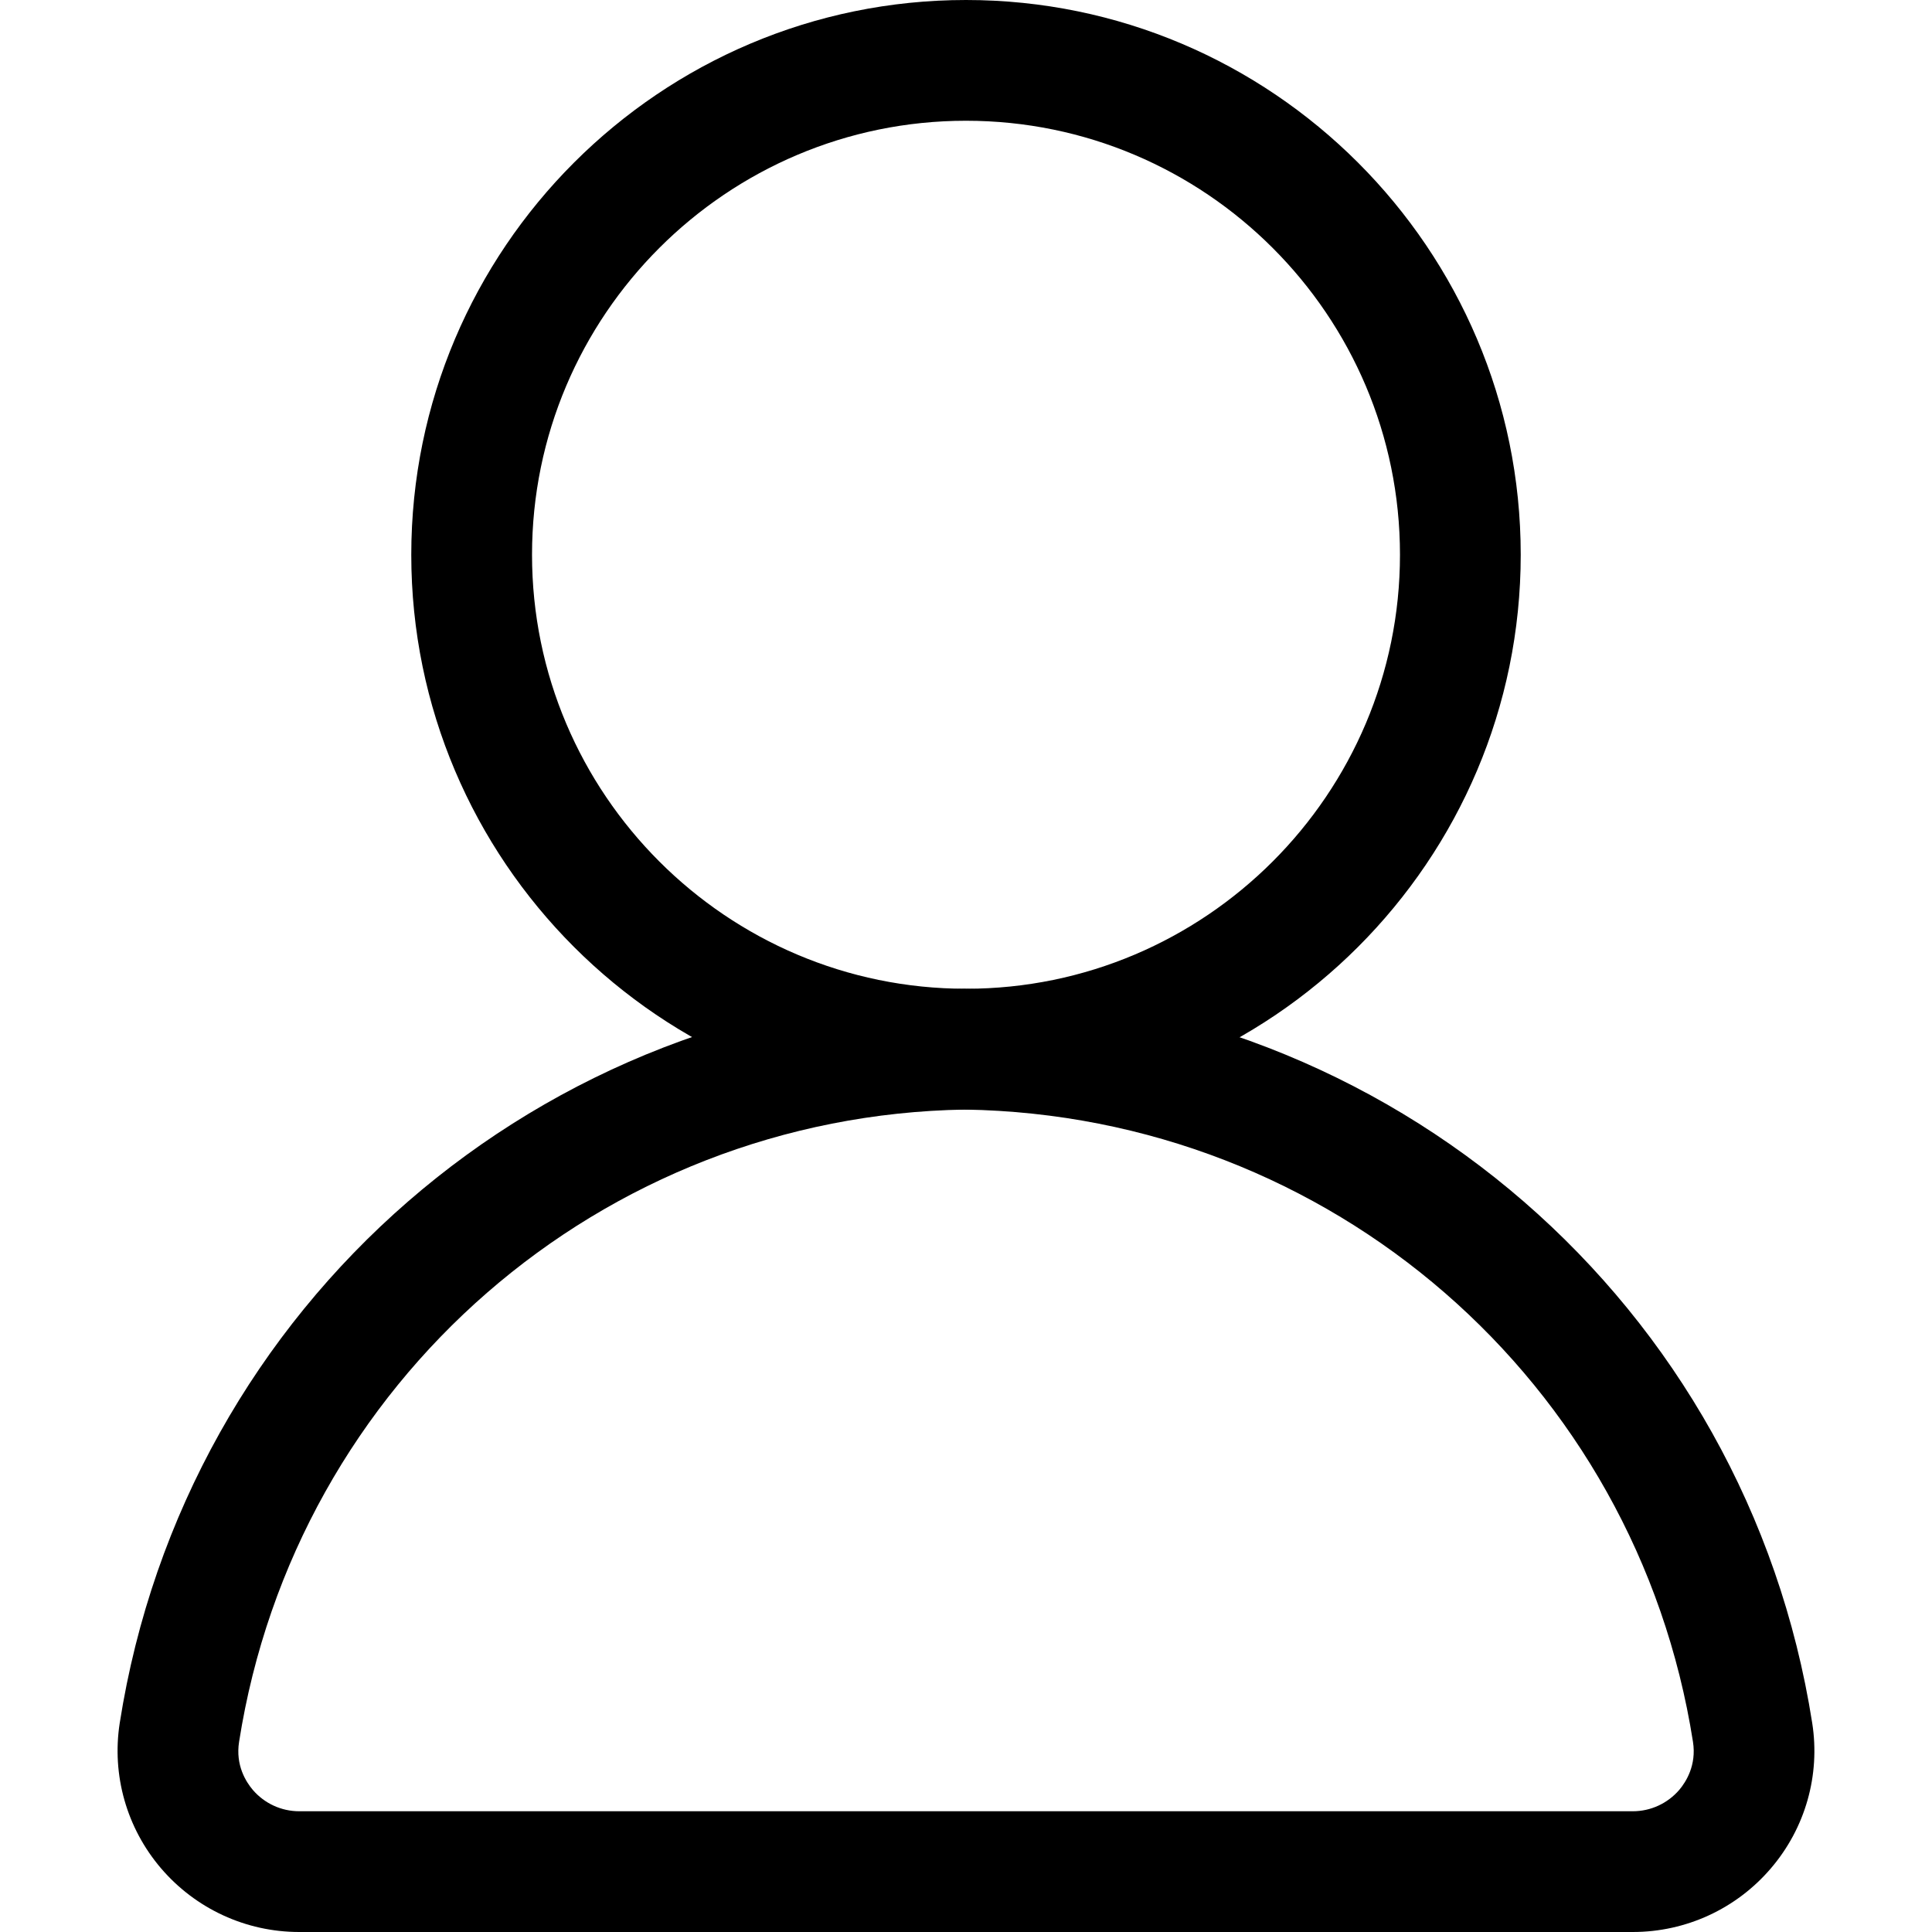 <svg xmlns="http://www.w3.org/2000/svg" viewBox="0 0 32 32"><!--! Font Icona - https://fonticona.com | License - https://fonticona.com/license | Copyright 2022 FontIcona.com --><path d="M16,18.378c-5.066,0-9.188-4.122-9.188-9.189C6.812,4.122,10.934,0,16,0s9.188,4.122,9.188,9.188C25.188,14.256,21.066,18.378,16,18.378z M16,2c-3.964,0-7.188,3.225-7.188,7.188s3.225,7.189,7.188,7.189s7.188-3.226,7.188-7.189S19.964,2,16,2z"/><path d="M27.045,32H4.955c-0.881,0-1.715-0.385-2.288-1.055c-0.57-0.667-0.818-1.544-0.684-2.406c1.087-6.932,6.975-12.046,14-12.161c7.059,0.115,12.946,5.229,14.033,12.161c0.135,0.862-0.113,1.739-0.684,2.406C28.76,31.615,27.926,32,27.045,32z M15.983,18.378C9.966,18.477,4.896,22.881,3.96,28.85c-0.062,0.389,0.116,0.665,0.227,0.796C4.38,29.871,4.66,30,4.955,30h22.09c0.295,0,0.575-0.129,0.769-0.354c0.11-0.131,0.288-0.407,0.227-0.796C27.104,22.881,22.034,18.477,15.983,18.378z"/></svg>